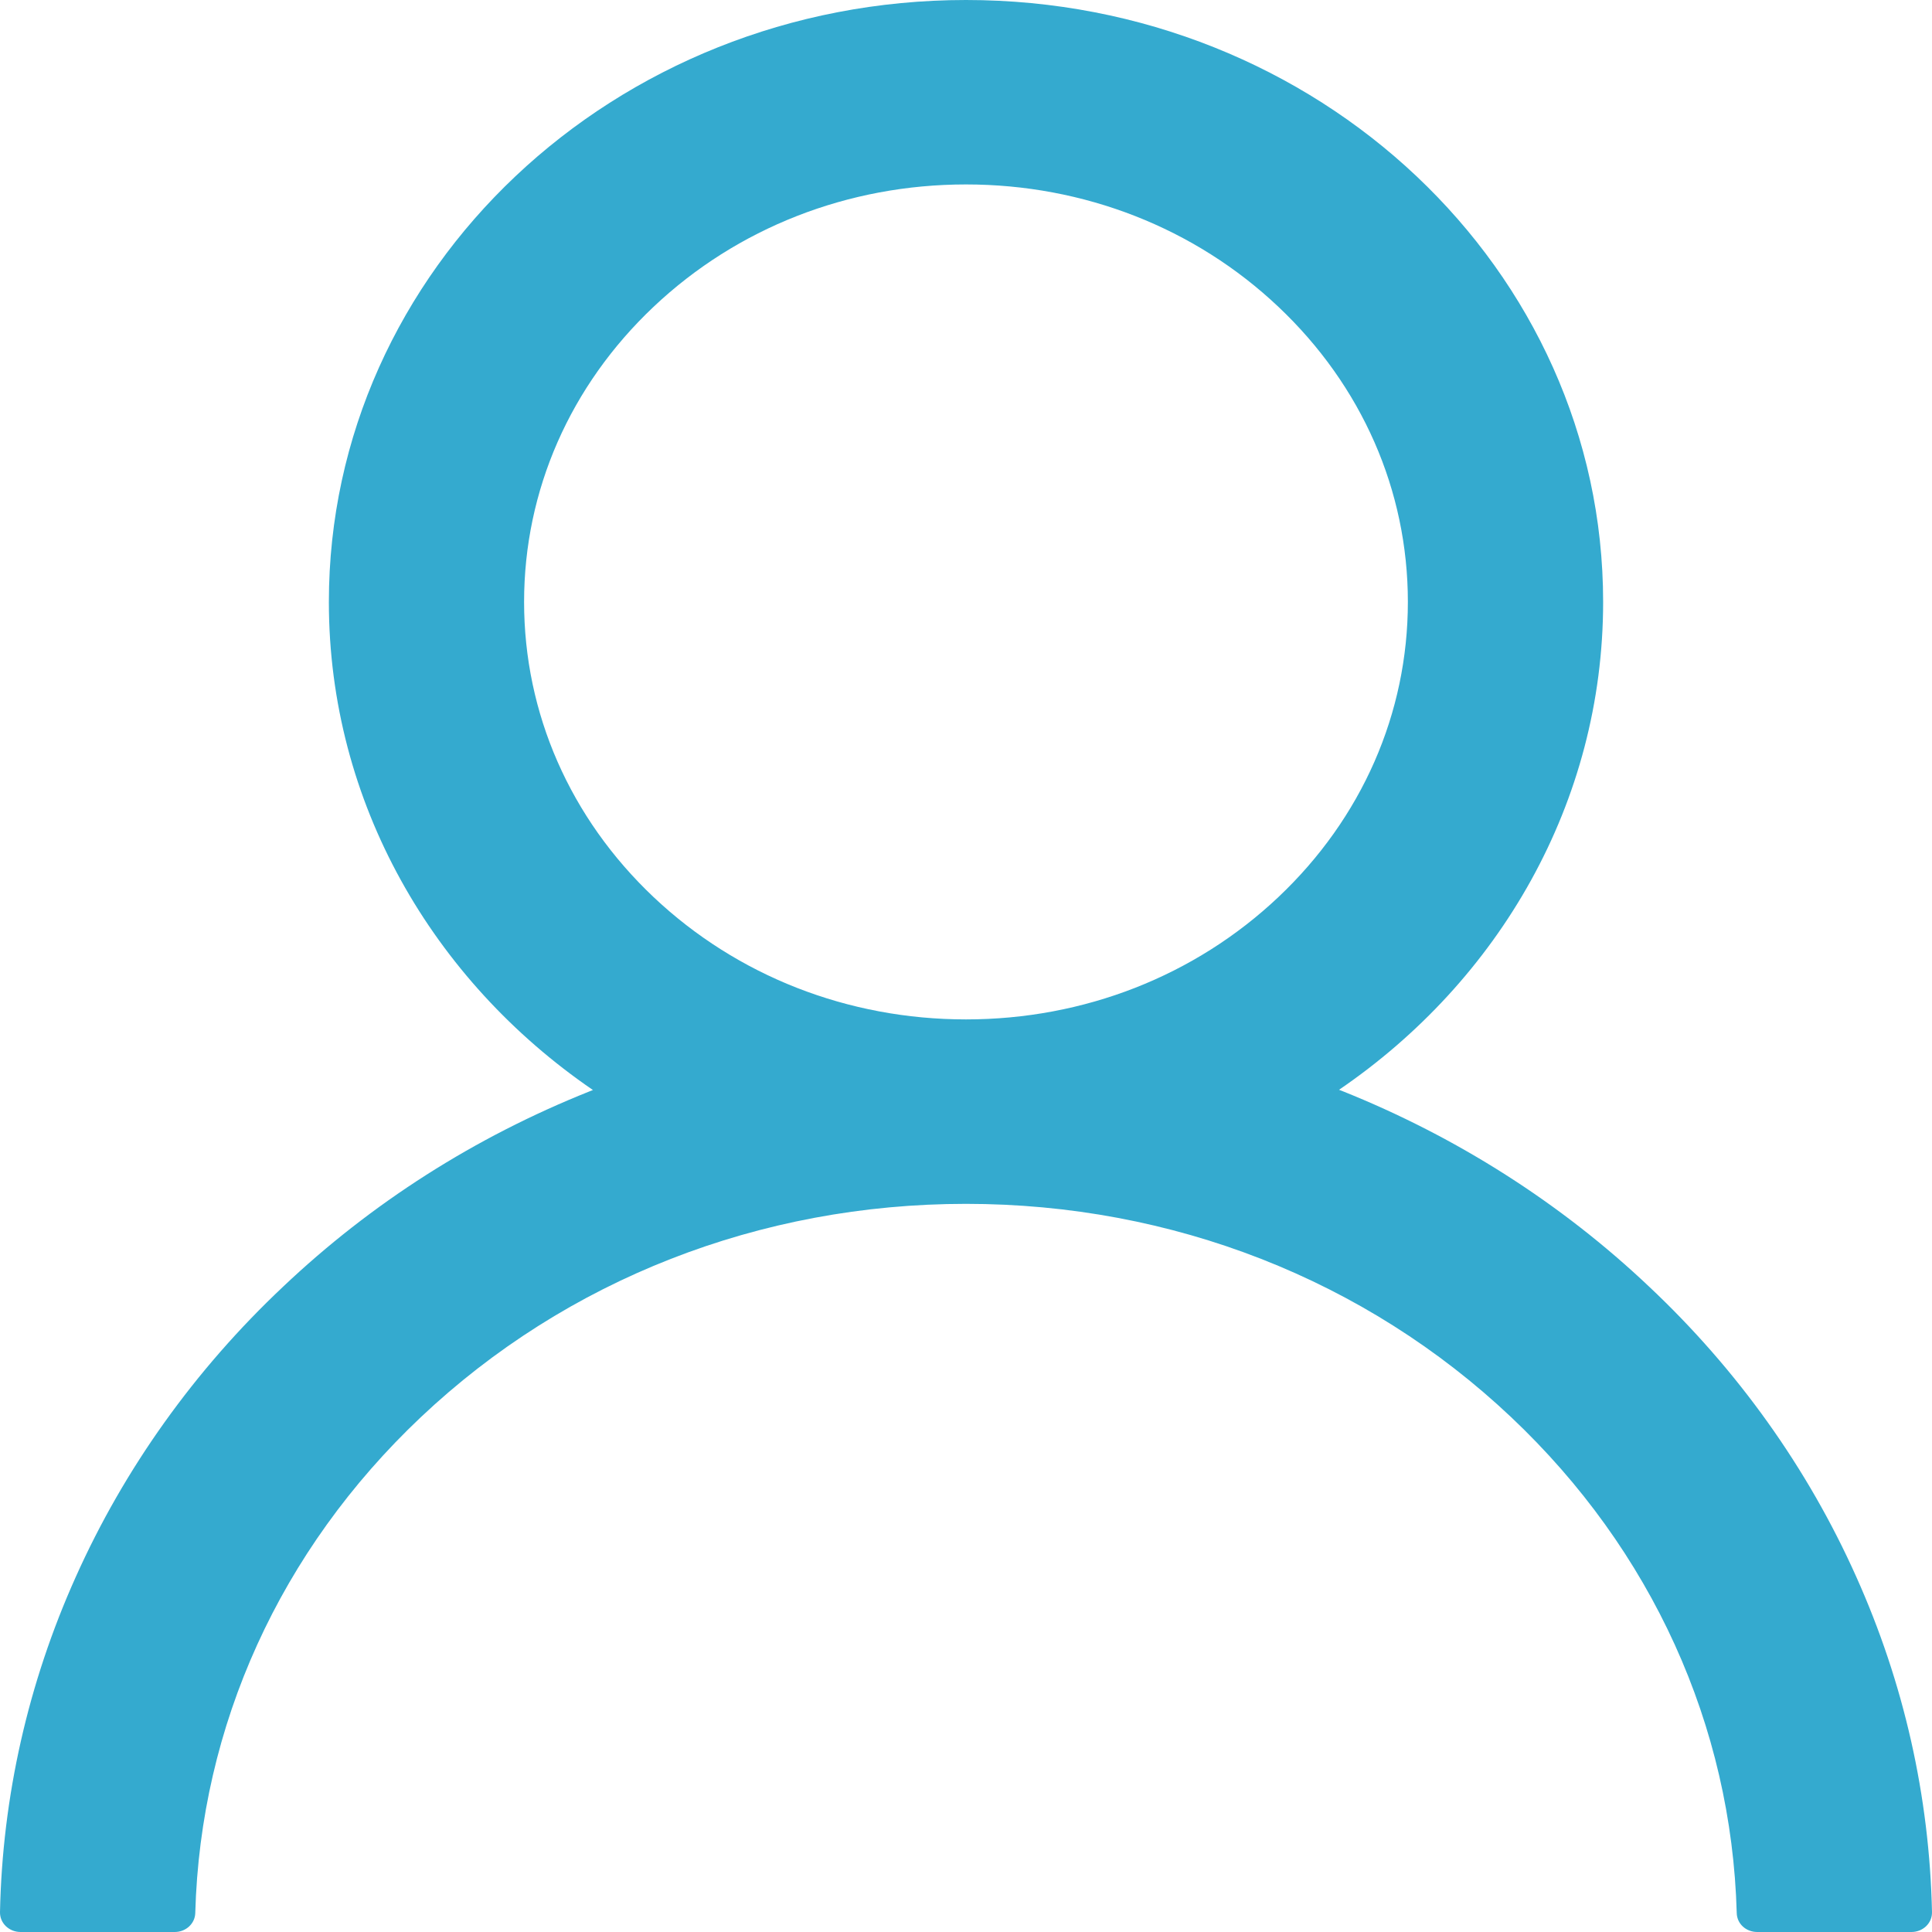 <svg width="45" height="45" viewBox="0 0 45 45" fill="none" xmlns="http://www.w3.org/2000/svg">
<path d="M43.235 36.724C42.106 34.198 40.468 31.903 38.411 29.968C36.361 28.027 33.933 26.48 31.261 25.411C31.237 25.4 31.213 25.395 31.189 25.383C34.917 22.839 37.34 18.695 37.34 14.02C37.34 6.275 30.698 0 22.5 0C14.302 0 7.66 6.275 7.66 14.02C7.66 18.695 10.083 22.839 13.811 25.389C13.787 25.4 13.763 25.406 13.739 25.417C11.059 26.486 8.653 28.018 6.589 29.974C4.534 31.91 2.896 34.204 1.765 36.729C0.654 39.201 0.055 41.851 0 44.536C-0.001 44.597 0.01 44.657 0.033 44.713C0.056 44.769 0.091 44.82 0.136 44.864C0.181 44.907 0.234 44.941 0.293 44.965C0.352 44.988 0.415 45 0.479 45H4.069C4.333 45 4.542 44.802 4.548 44.559C4.668 40.195 6.523 36.107 9.802 33.009C13.195 29.804 17.701 28.04 22.5 28.04C27.299 28.04 31.805 29.804 35.198 33.009C38.477 36.107 40.332 40.195 40.452 44.559C40.458 44.808 40.667 45 40.931 45H44.521C44.585 45 44.648 44.988 44.707 44.965C44.766 44.941 44.819 44.907 44.864 44.864C44.909 44.82 44.944 44.769 44.967 44.713C44.99 44.657 45.001 44.597 45 44.536C44.94 41.834 44.348 39.205 43.235 36.724ZM22.5 23.744C19.753 23.744 17.168 22.732 15.223 20.895C13.279 19.057 12.207 16.615 12.207 14.02C12.207 11.425 13.279 8.983 15.223 7.146C17.168 5.308 19.753 4.296 22.5 4.296C25.247 4.296 27.832 5.308 29.776 7.146C31.721 8.983 32.792 11.425 32.792 14.02C32.792 16.615 31.721 19.057 29.776 20.895C27.832 22.732 25.247 23.744 22.5 23.744Z" fill="#34AACF"/>
</svg>
